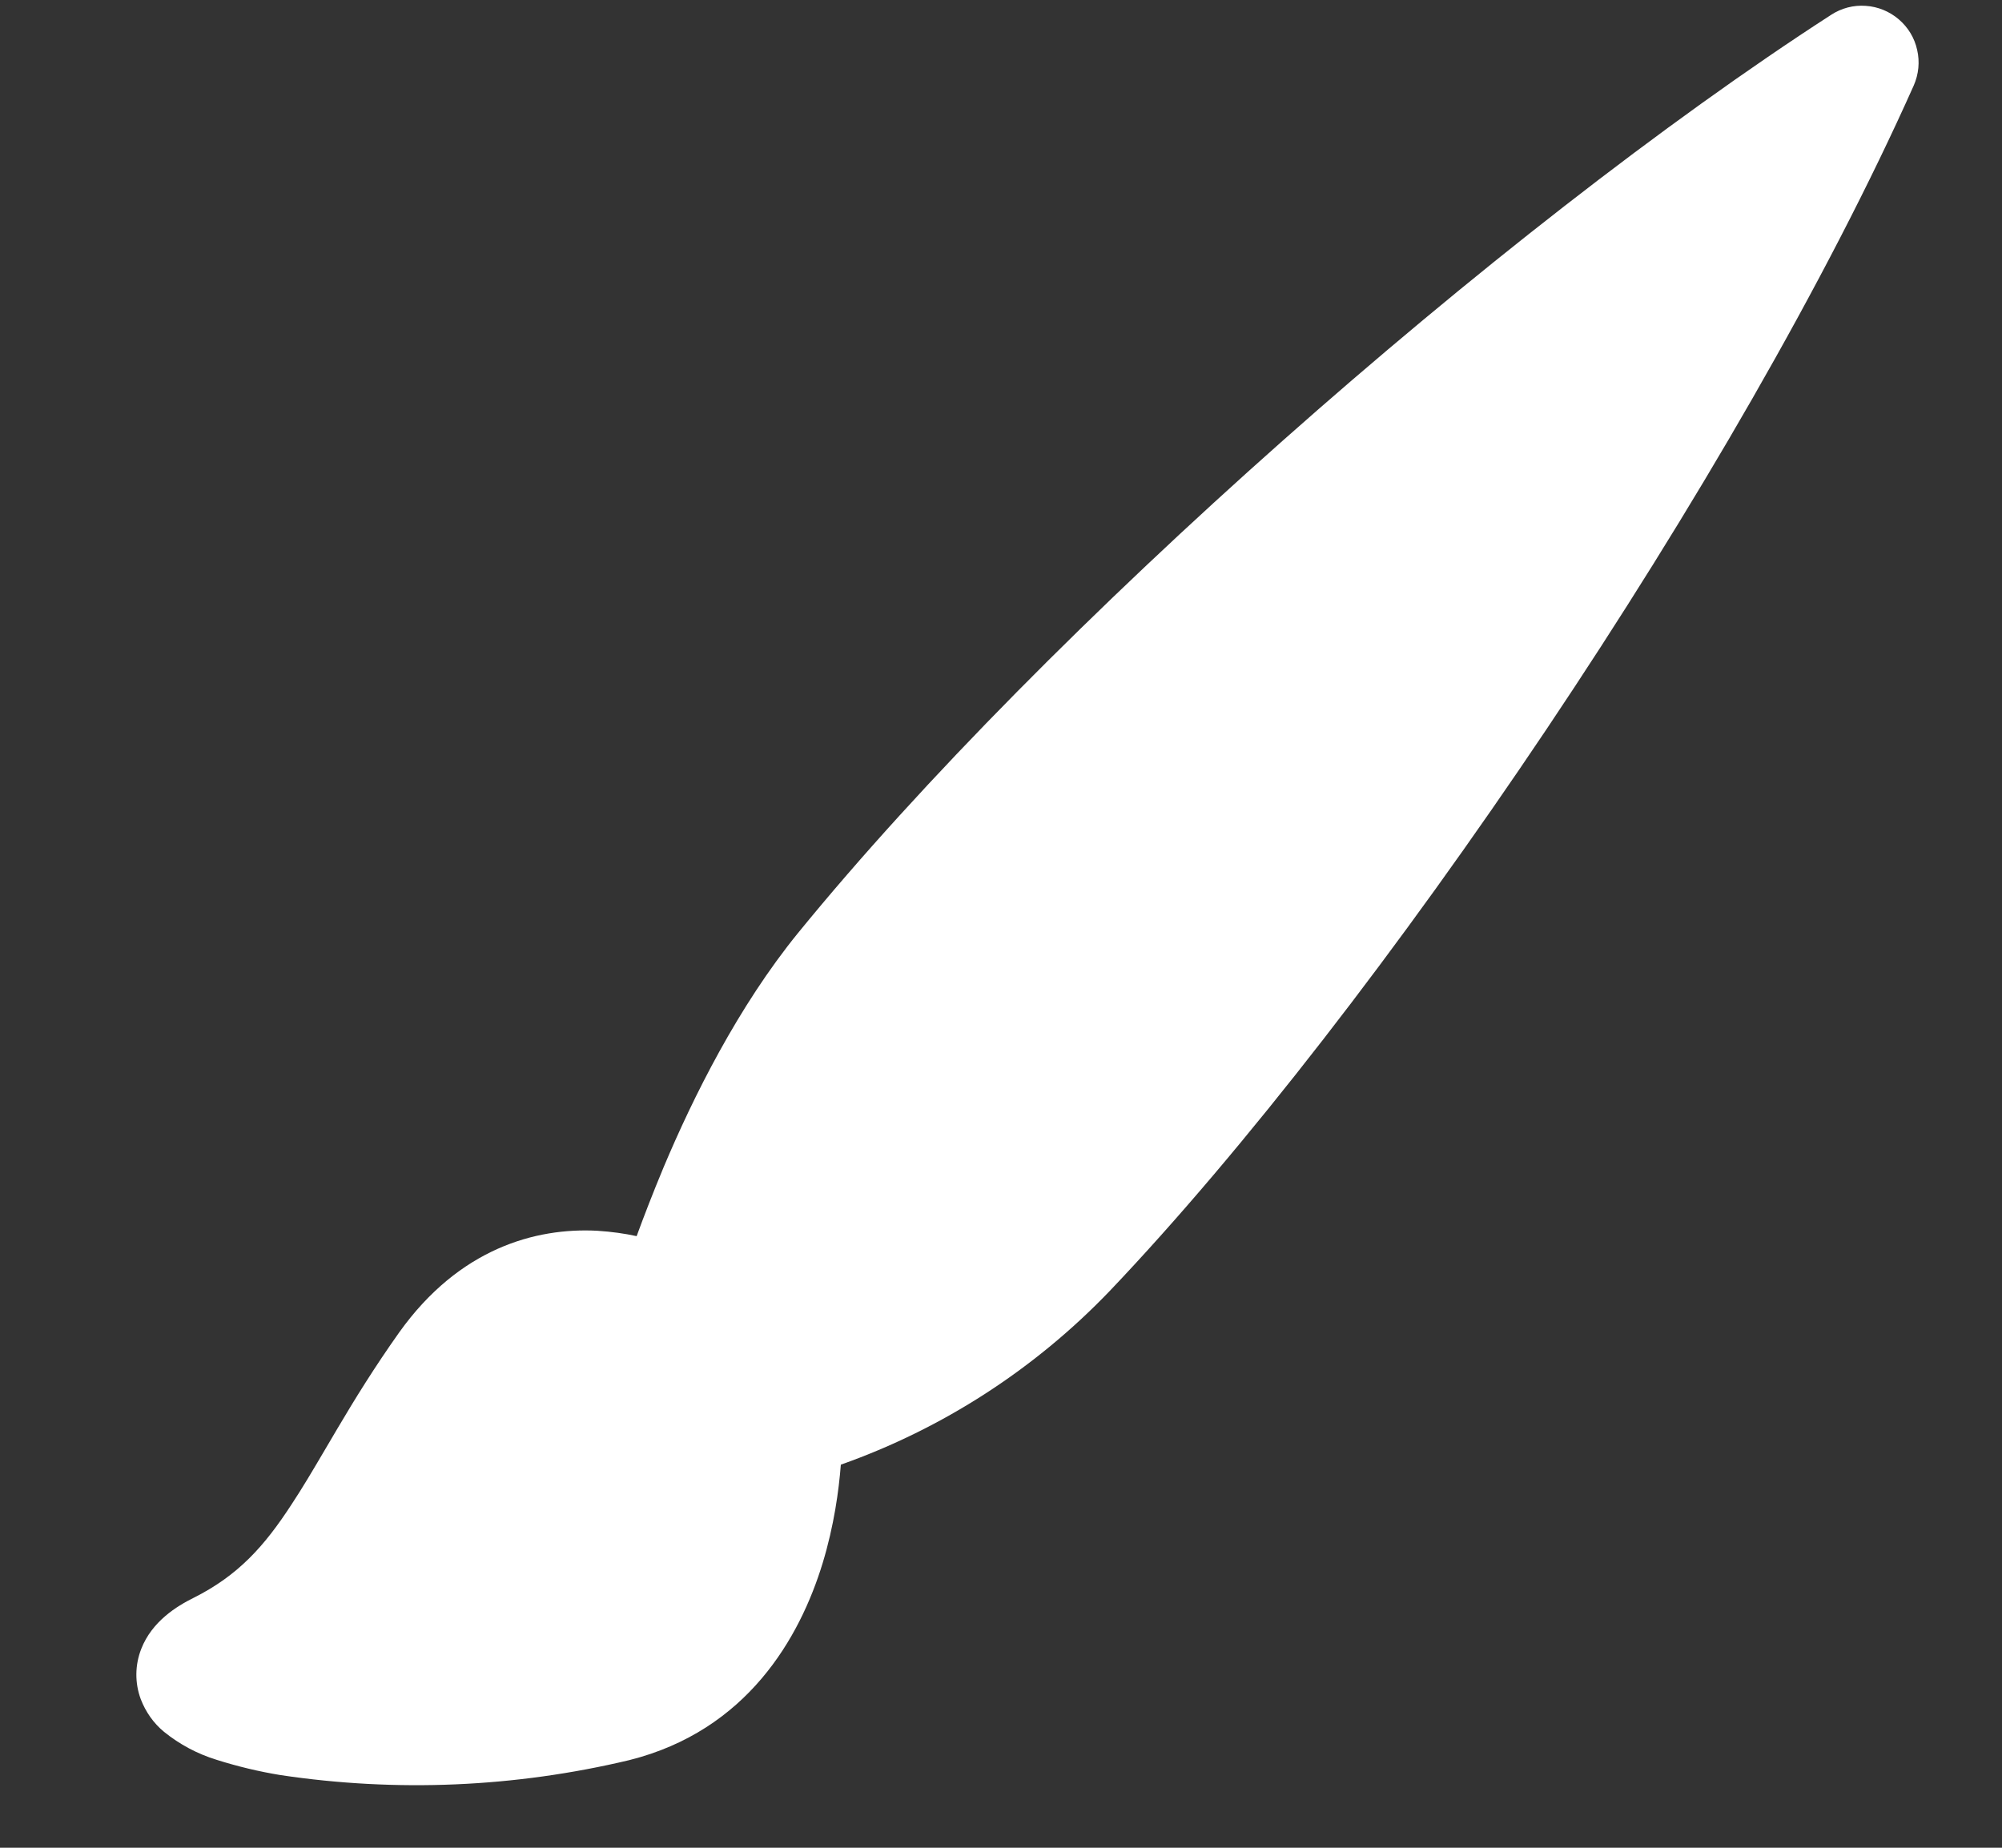 <svg width="13" height="12" viewBox="0 0 13 12" fill="none" xmlns="http://www.w3.org/2000/svg">
<rect x="0" y="0" width="13" height="12" fill="#333333" stroke="none"/>
<path d="M12.329 0.125C12.39 0.177 12.432 0.246 12.449 0.324C12.467 0.401 12.459 0.482 12.427 0.555C11.301 3.079 8.937 6.566 7.206 8.384C6.72 8.891 6.122 9.278 5.46 9.512C5.447 9.679 5.416 9.908 5.342 10.151C5.194 10.636 4.852 11.239 4.086 11.431C3.344 11.608 2.575 11.641 1.821 11.528C1.681 11.505 1.543 11.472 1.407 11.429C1.283 11.391 1.166 11.329 1.065 11.247C0.997 11.191 0.946 11.118 0.914 11.035C0.875 10.93 0.876 10.814 0.917 10.709C0.987 10.529 1.15 10.43 1.257 10.377C1.546 10.232 1.716 10.043 1.894 9.769C1.964 9.663 2.03 9.551 2.106 9.422L2.192 9.276C2.303 9.088 2.432 8.879 2.593 8.652C2.982 8.108 3.477 7.972 3.878 7.993C3.971 7.999 4.057 8.011 4.134 8.028C4.18 7.902 4.239 7.749 4.309 7.581C4.501 7.125 4.793 6.537 5.183 6.058C6.784 4.094 9.73 1.492 11.891 0.096C11.957 0.053 12.036 0.032 12.115 0.038C12.194 0.043 12.269 0.074 12.329 0.125Z" fill="white"/>
</svg>
